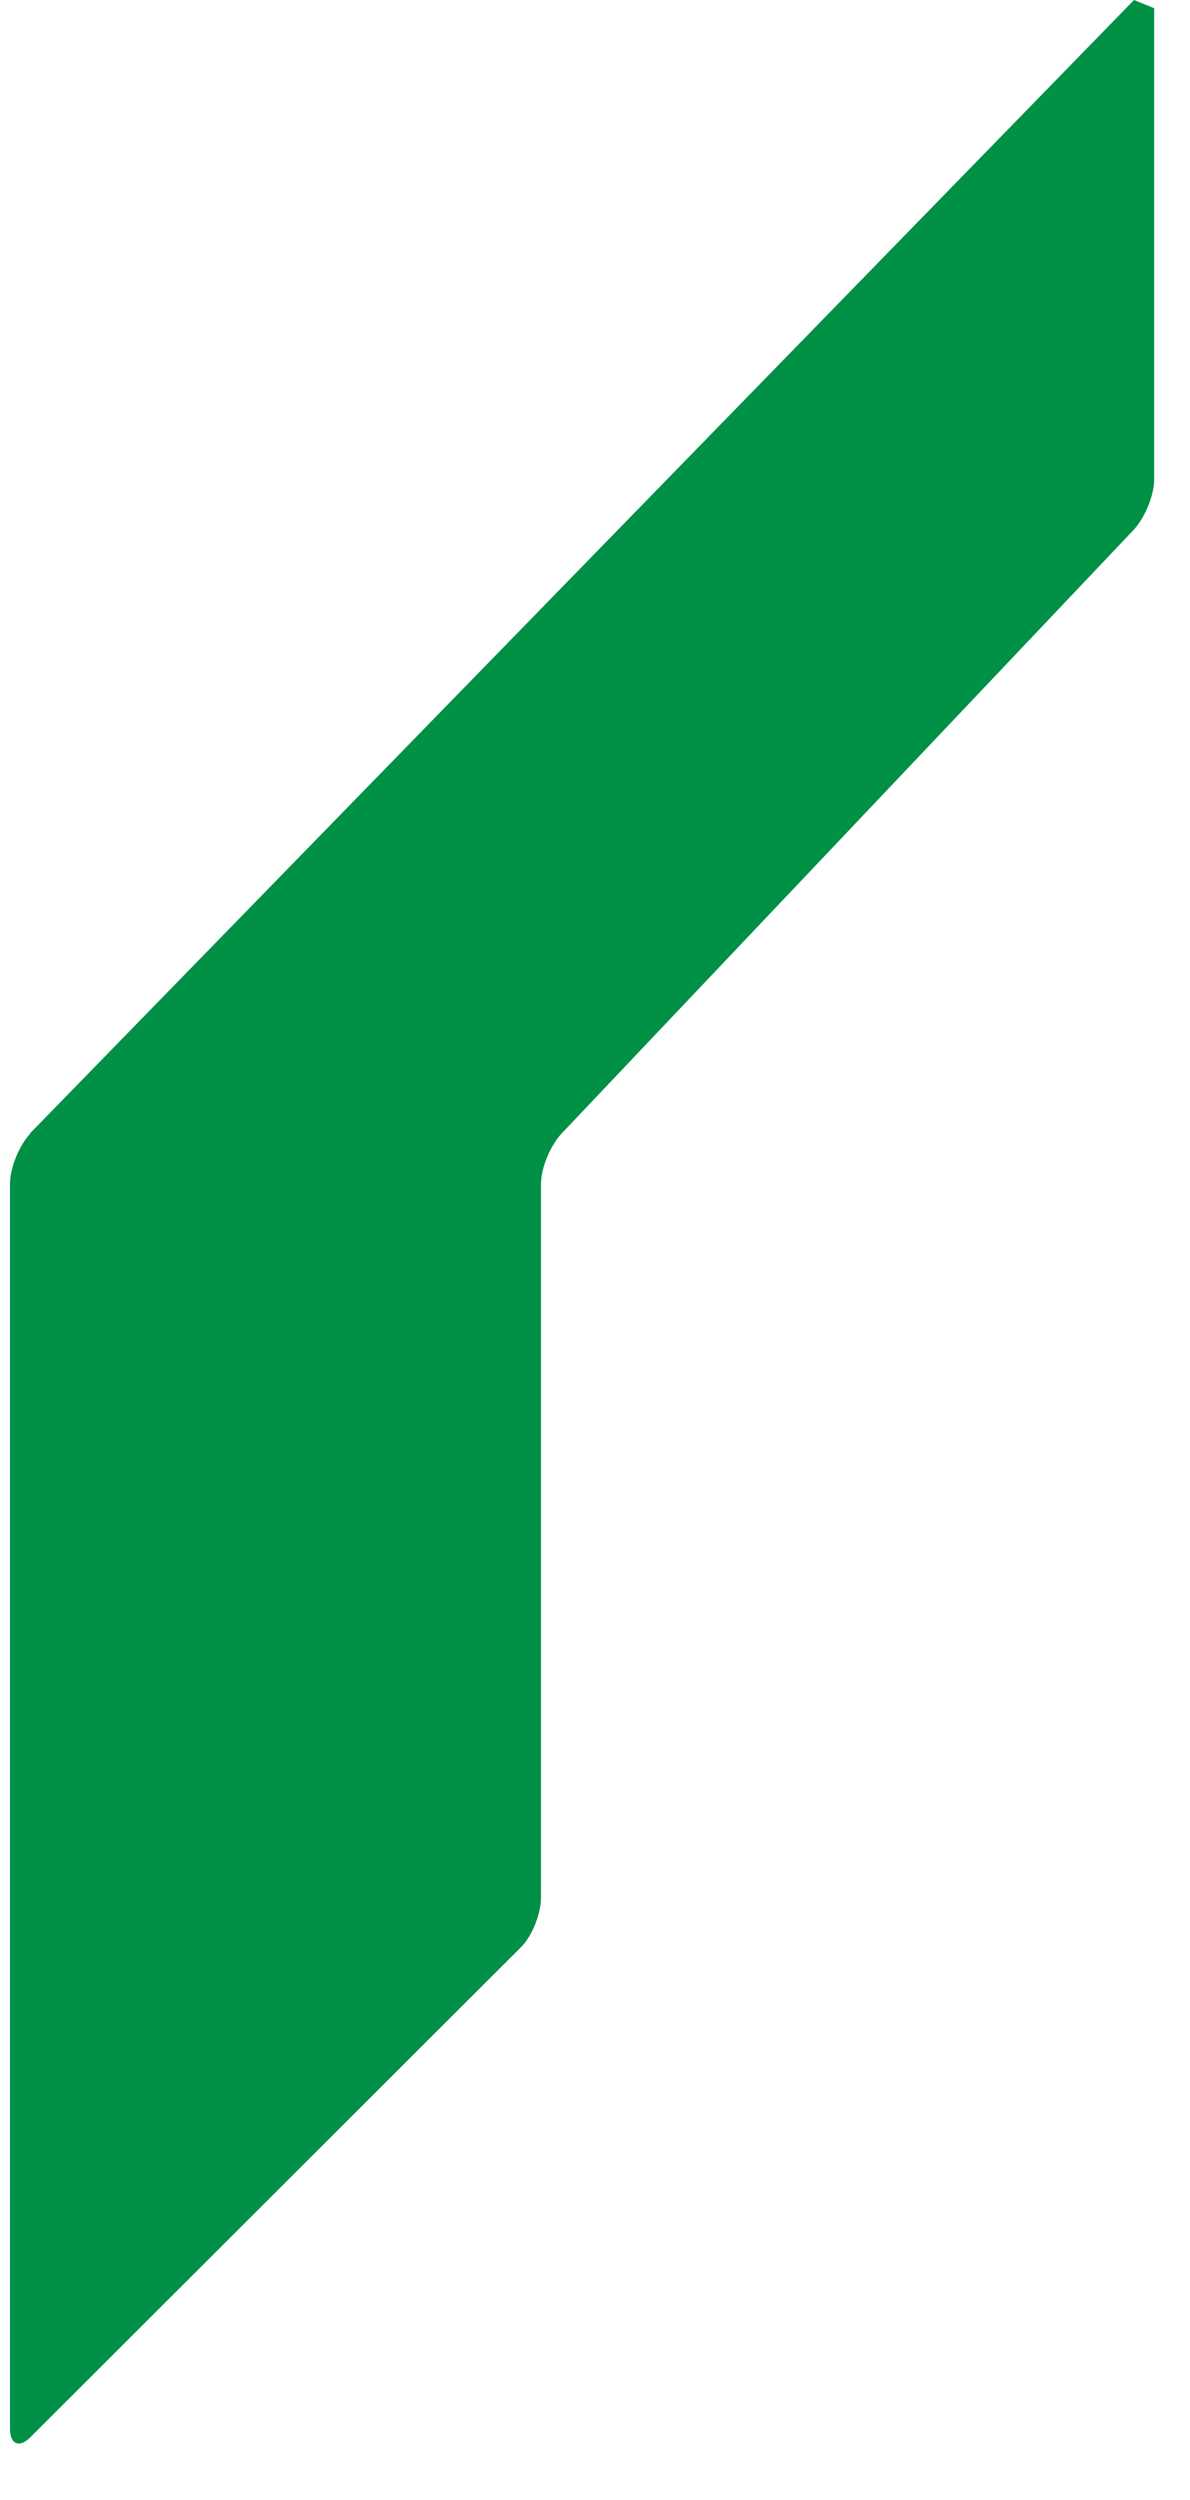 <svg width="20" height="42" viewBox="0 0 20 42" fill="none" xmlns="http://www.w3.org/2000/svg">
<path d="M0.506 19.047C0.323 19.245 0.168 19.616 0.168 19.892V40.803C0.168 41.064 0.323 41.133 0.511 40.945L8.758 32.711C8.946 32.523 9.092 32.146 9.092 31.88V19.892C9.092 19.616 9.252 19.245 9.435 19.047L19.064 8.89C19.242 8.693 19.398 8.317 19.398 8.06V0.138L19.059 0L0.502 19.043" fill="#009046"/>
</svg>

